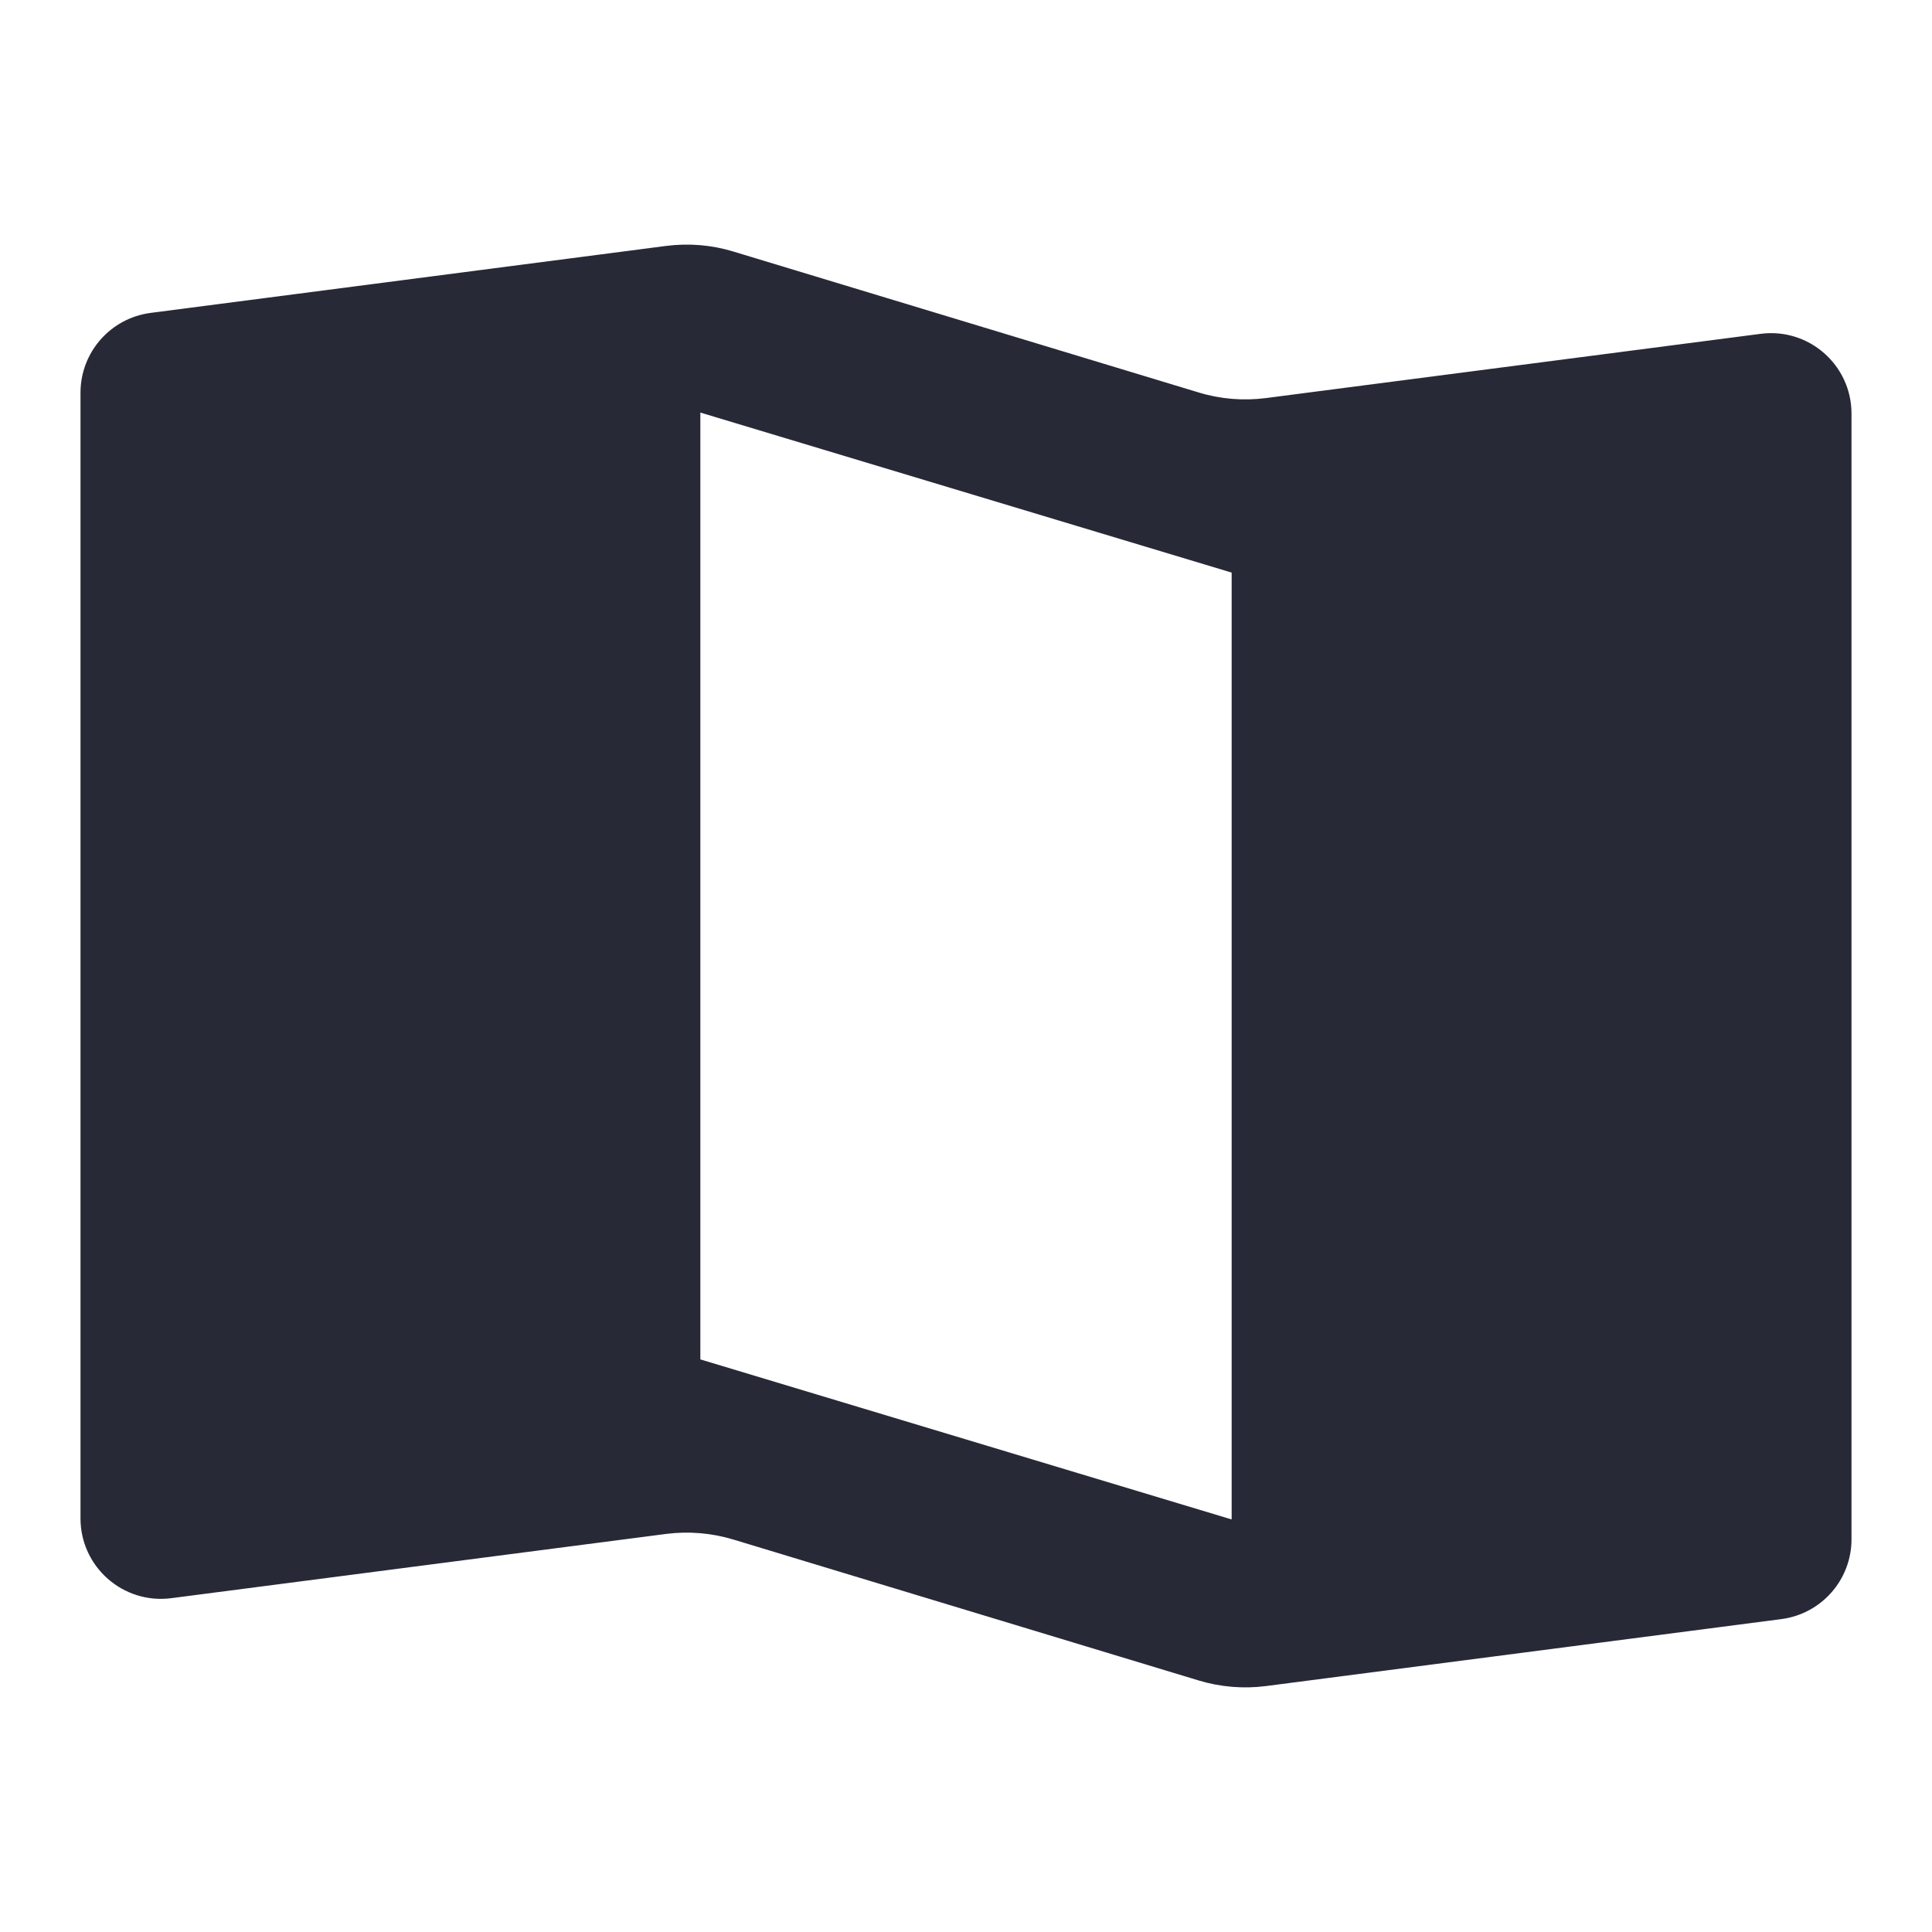 <svg width="24" height="24" viewBox="0 0 24 24" fill="none" xmlns="http://www.w3.org/2000/svg">
<path fill-rule="evenodd" clip-rule="evenodd" d="M14.889 4.875L9.111 3.125C8.84 3.042 8.555 3.019 8.274 3.055L1.871 3.887C1.373 3.952 1 4.376 1 4.879V18.862C1 19.465 1.53 19.931 2.129 19.853L8.274 19.055C8.555 19.019 8.84 19.043 9.111 19.125L14.889 20.875C15.16 20.957 15.445 20.981 15.726 20.945L22.129 20.113C22.627 20.048 23 19.624 23 19.122V5.138C23 4.535 22.47 4.069 21.871 4.147L15.726 4.945C15.445 4.981 15.16 4.958 14.889 4.875ZM8.7 5.125L15.3 7.113V18.875L8.7 16.887V5.125Z" fill="#272937"/>
</svg>
